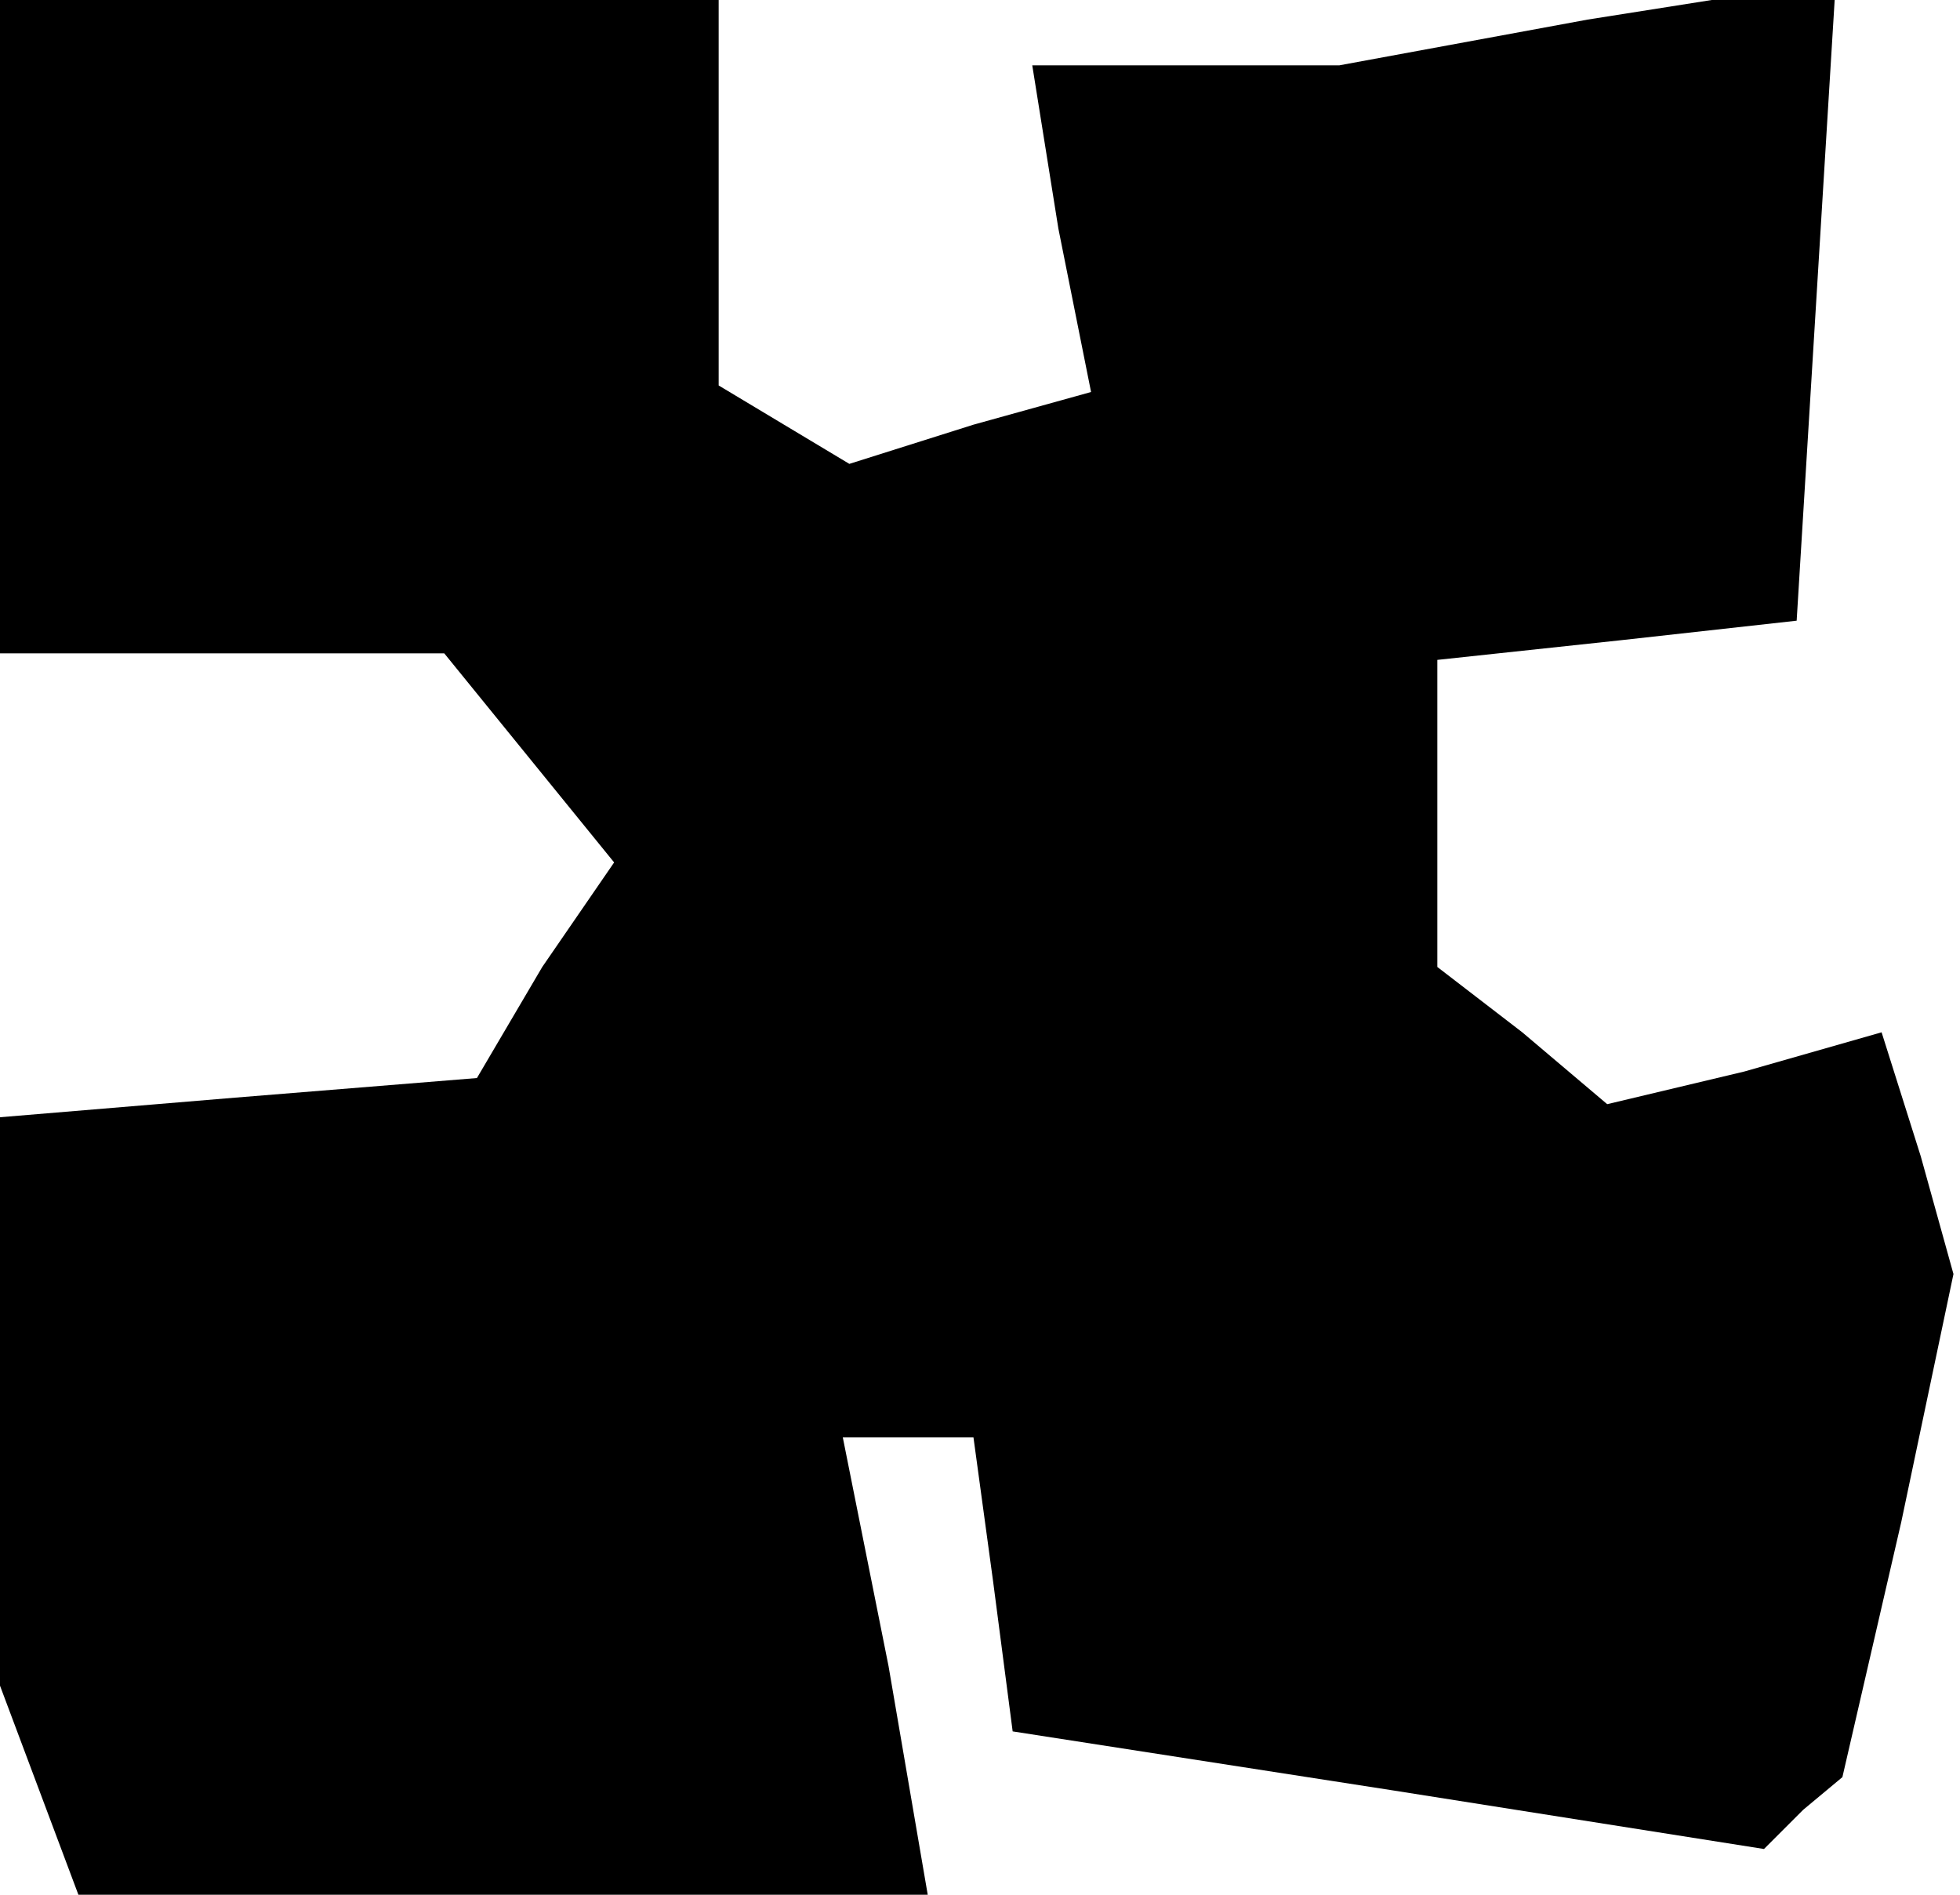 <?xml version="1.0" standalone="no"?>
<!DOCTYPE svg PUBLIC "-//W3C//DTD SVG 20010904//EN"
 "http://www.w3.org/TR/2001/REC-SVG-20010904/DTD/svg10.dtd">
<svg version="1.0" xmlns="http://www.w3.org/2000/svg"
 width="30pt" height="29pt" viewBox="0 0 30 29"
 preserveAspectRatio="xMidYMid meet">
<g transform="translate(0,29) scale(0.1,-0.1)"
fill="#000000" stroke="none">
<path d="M0 240 l0 -50 34 0 34 0 13 -16 13 -16 -11 -16 -10 -17 -37 -3 -36
-3 0 -44 0 -43 6 -16 6 -16 65 0 65 0 -6 35 -7 35 10 0 10 0 3 -22 3 -23 58
-9 57 -9 6 6 6 5 9 39 8 38 -5 18 -6 19 -21 -6 -21 -5 -13 11 -13 10 0 24 0
23 28 3 27 3 3 49 3 49 -38 -6 -38 -7 -24 0 -23 0 4 -25 5 -25 -18 -5 -19 -6
-10 6 -10 6 0 30 0 29 -55 0 -55 0 0 -50z"/>
</g>
</svg>
